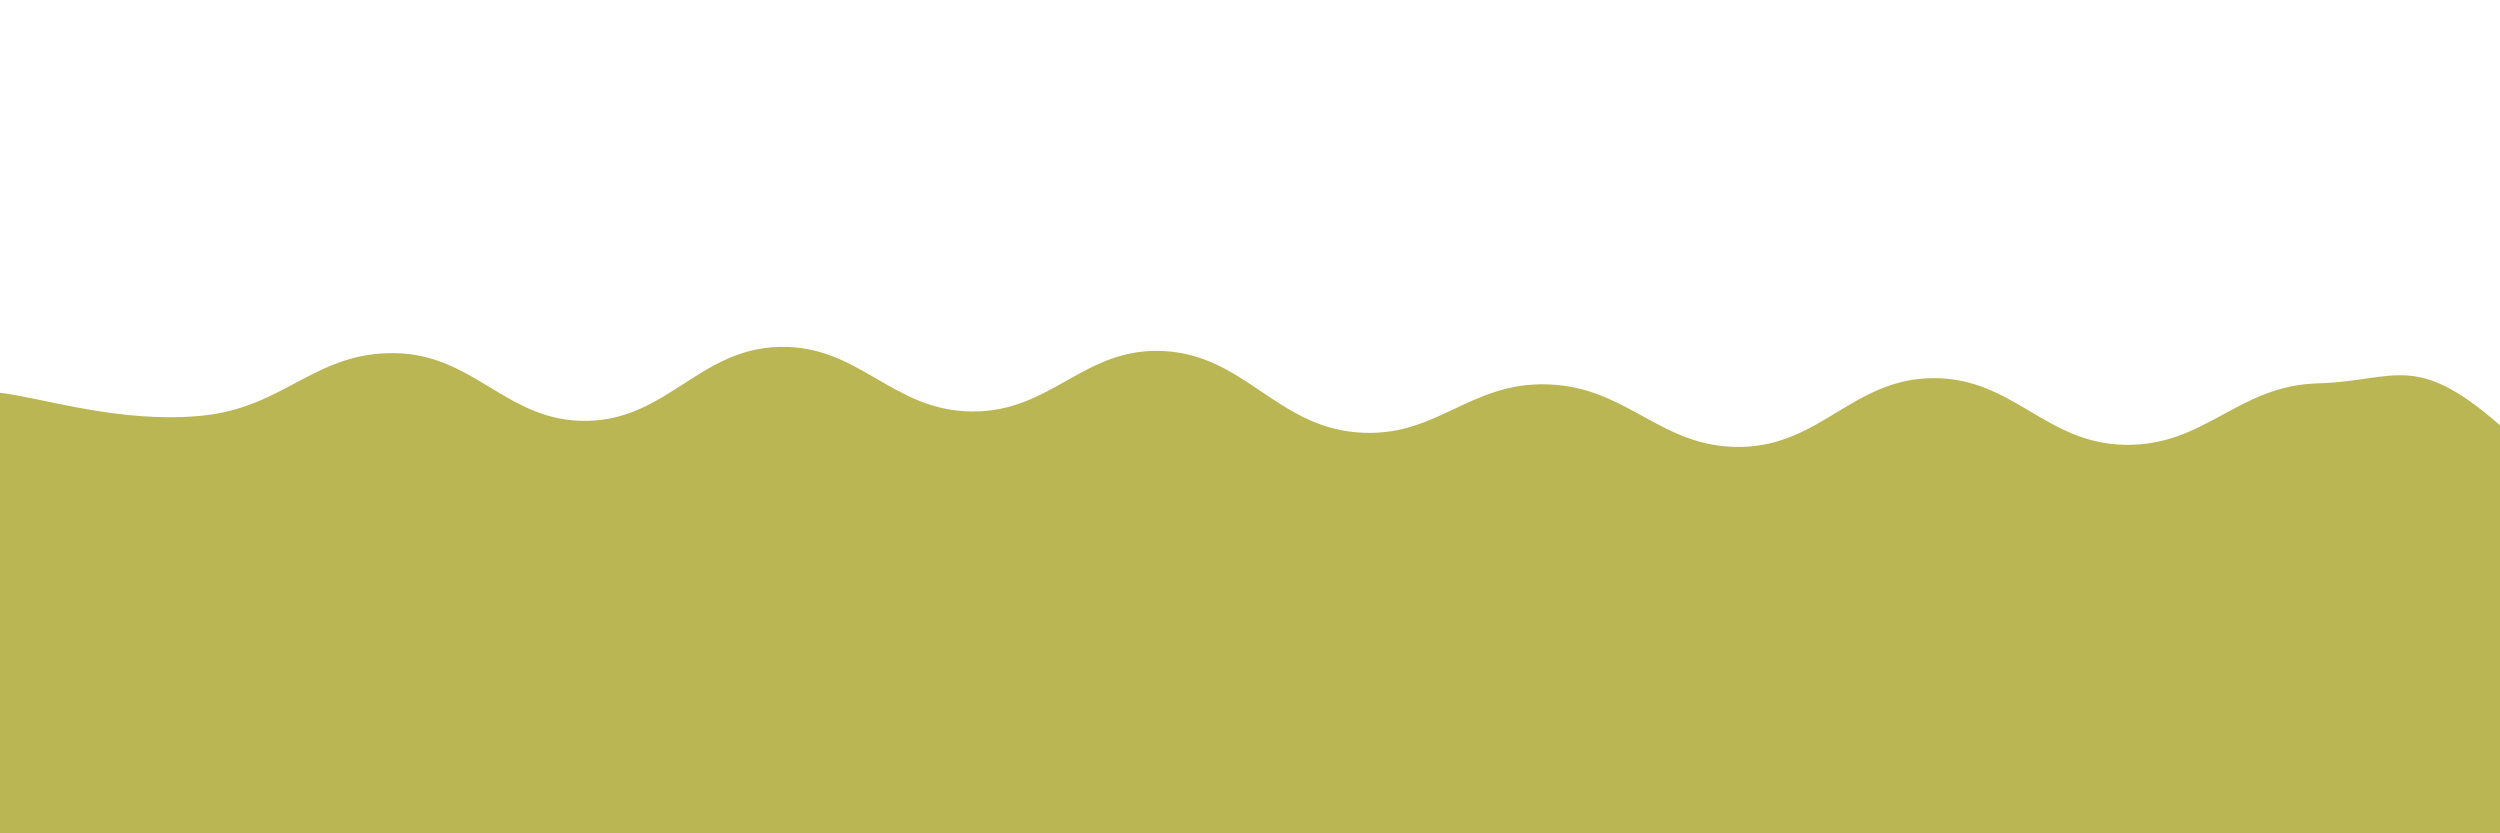 <svg xmlns="http://www.w3.org/2000/svg" version="1.1" xmlns:xlink="http://www.w3.org/1999/xlink" xmlns:svgjs="http://svgjs.dev/svgjs" viewBox="0 0 2400 800" opacity="1"><defs><linearGradient x1="50%" y1="0%" x2="50%" y2="100%" id="sssurf-grad"><stop stop-color="#666537" stop-opacity="1" offset="0%"></stop><stop stop-color="#bab653" stop-opacity="1" offset="100%"></stop></linearGradient></defs><g fill="#bab653" transform="matrix(1,0,0,1,9.7,332.021)"><path d="M-10,10C30.545,14.583,105.609,39.917,184.615,32C263.622,24.083,292.308,-29.042,369.231,-28C446.154,-26.958,476.923,38.25,553.846,37C630.769,35.75,661.538,-32.125,738.462,-34C815.385,-35.875,846.154,27.167,923.077,28C1000,28.833,1030.769,-34.167,1107.692,-30C1184.615,-25.833,1215.385,41.333,1292.308,48C1369.231,54.667,1400,-0.917,1476.923,2C1553.846,4.917,1584.615,63.25,1661.538,62C1738.462,60.75,1769.231,-3.583,1846.154,-4C1923.077,-4.417,1953.846,58.958,2030.769,60C2107.692,61.042,2138.462,3.083,2215.385,1C2292.308,-1.083,2309.455,-33.125,2400,50C2490.545,133.125,3254.167,222.917,2650,400C2045.833,577.083,156.25,795.833,-500,900" transform="matrix(1,0,0,1,0,35)" opacity="NaN"></path></g></svg>